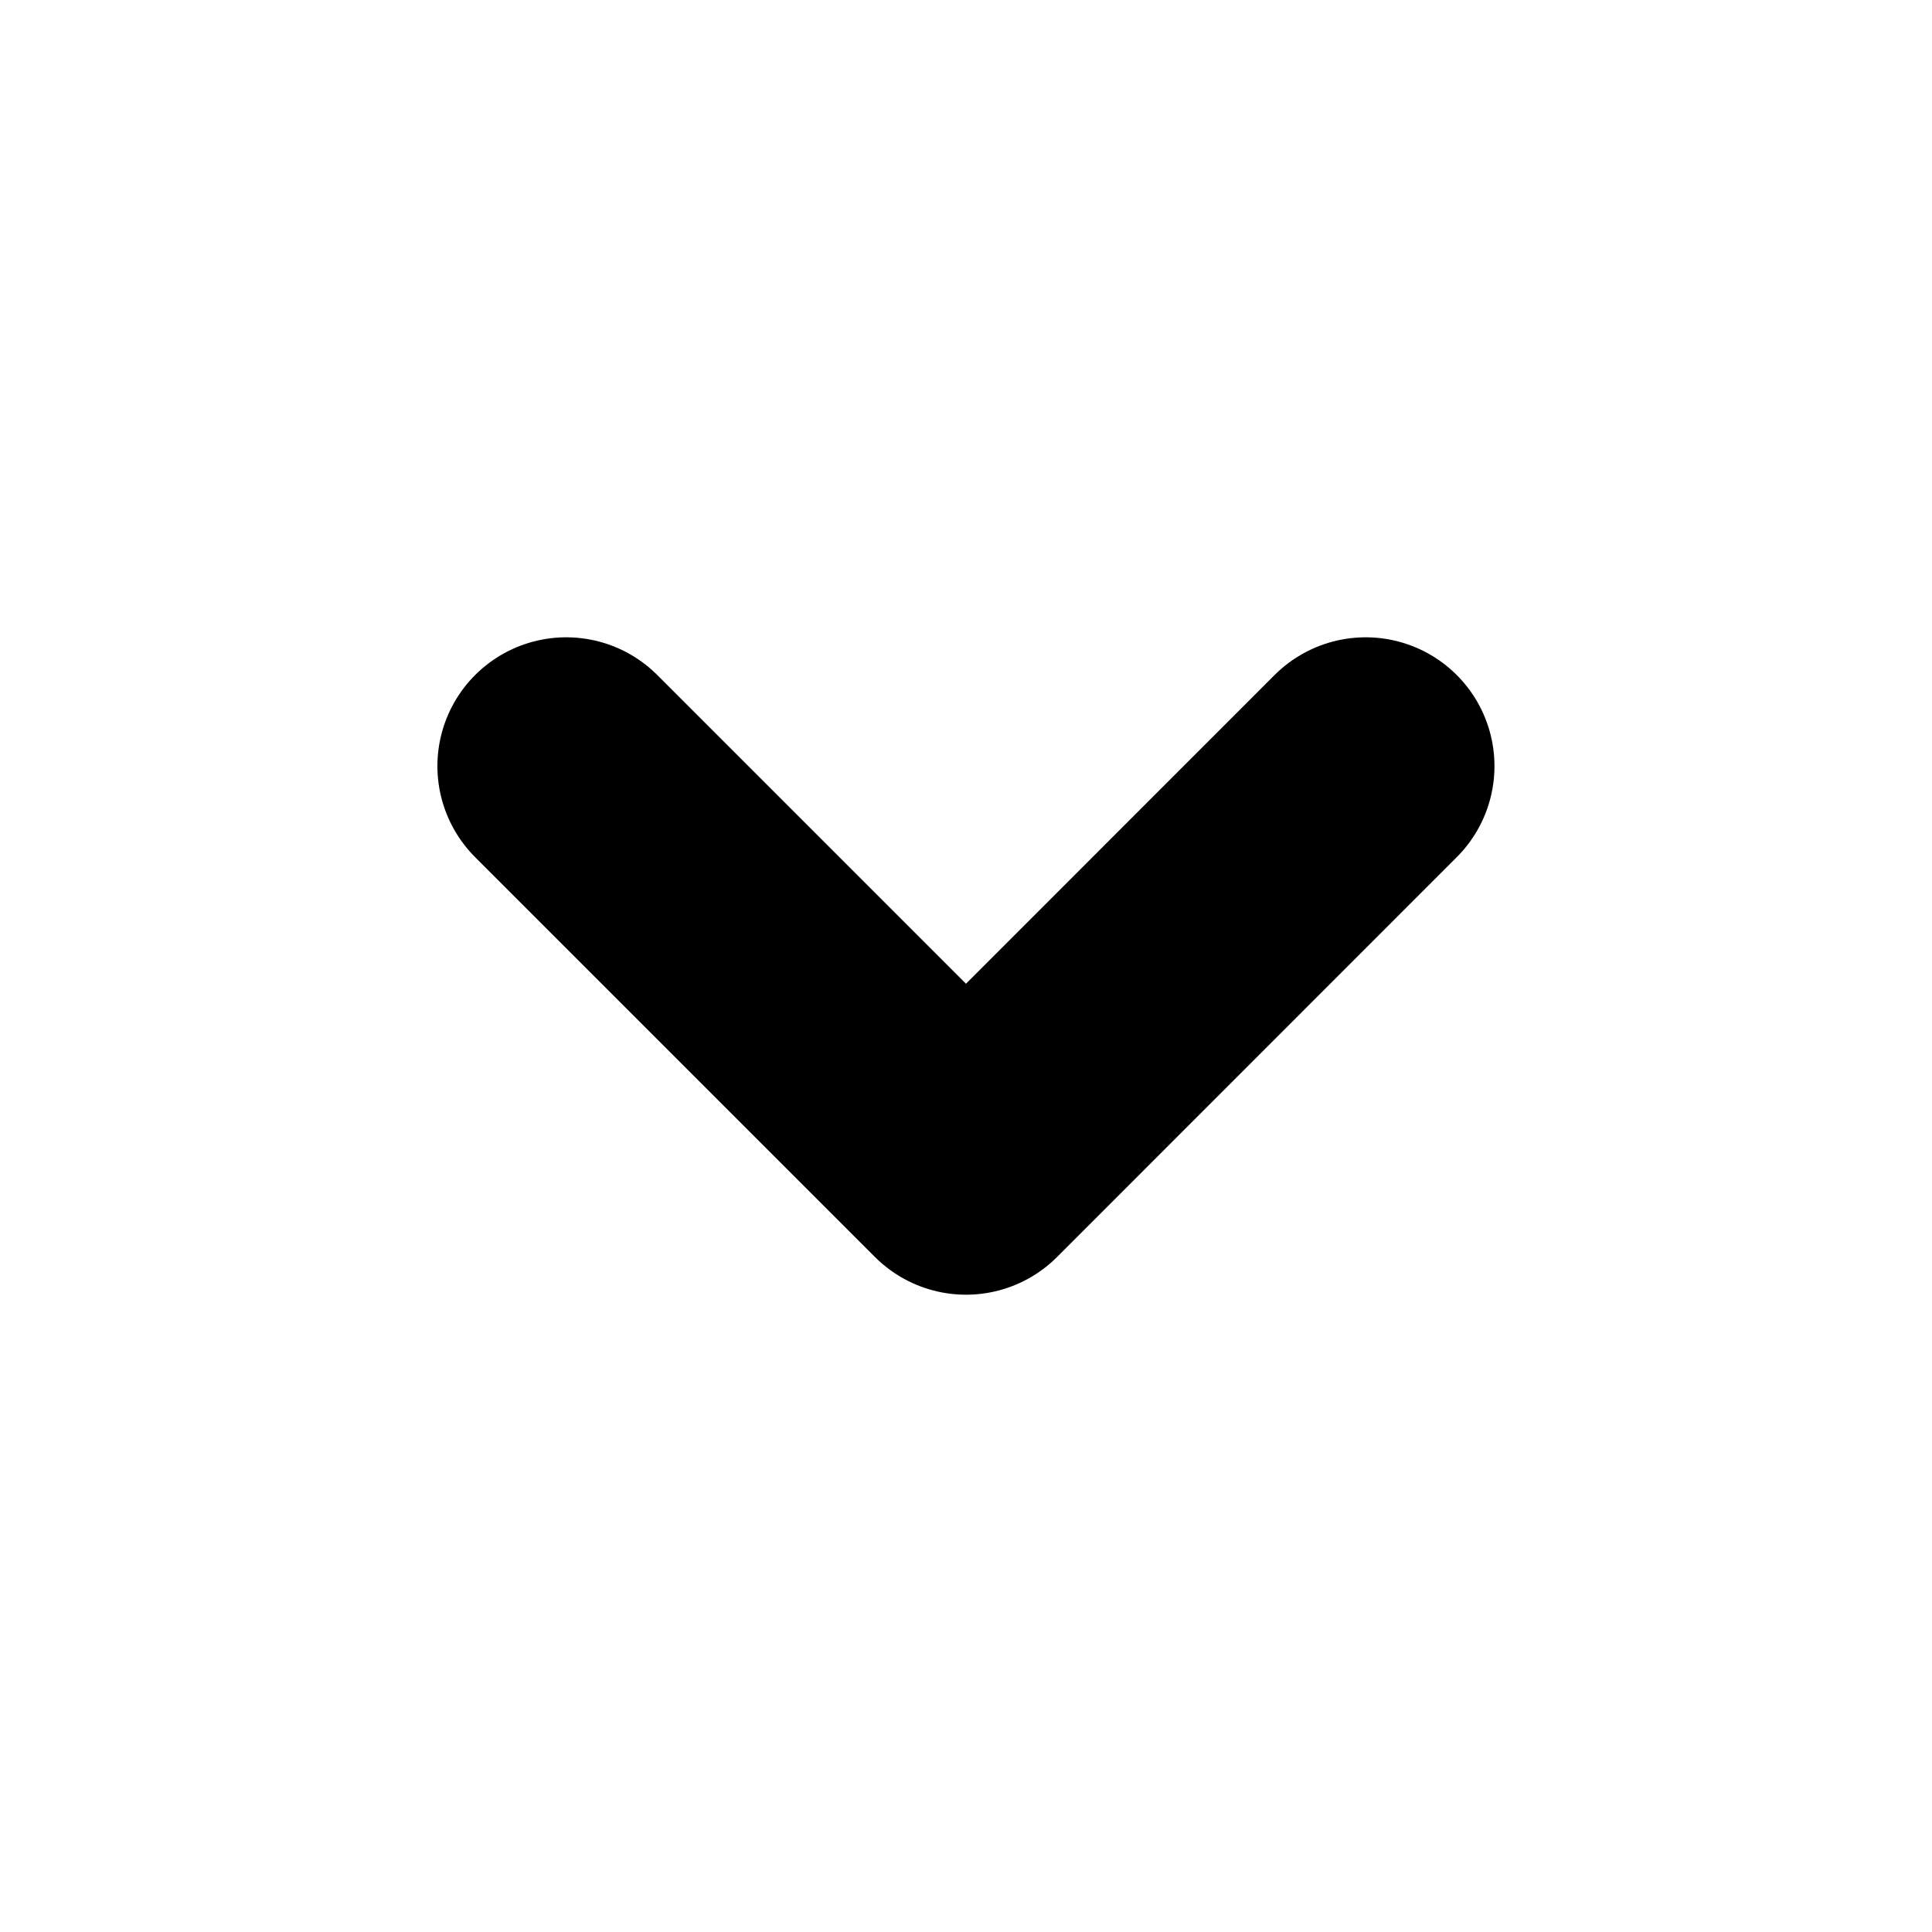 <svg width="15" height="15" viewBox="0 0 15 15" fill="none" xmlns="http://www.w3.org/2000/svg">
<path d="M10.603 5.948L7.5 9.052L4.396 5.948" stroke="black" stroke-width="2" stroke-miterlimit="10" stroke-linecap="round" stroke-linejoin="round"/>
</svg>

